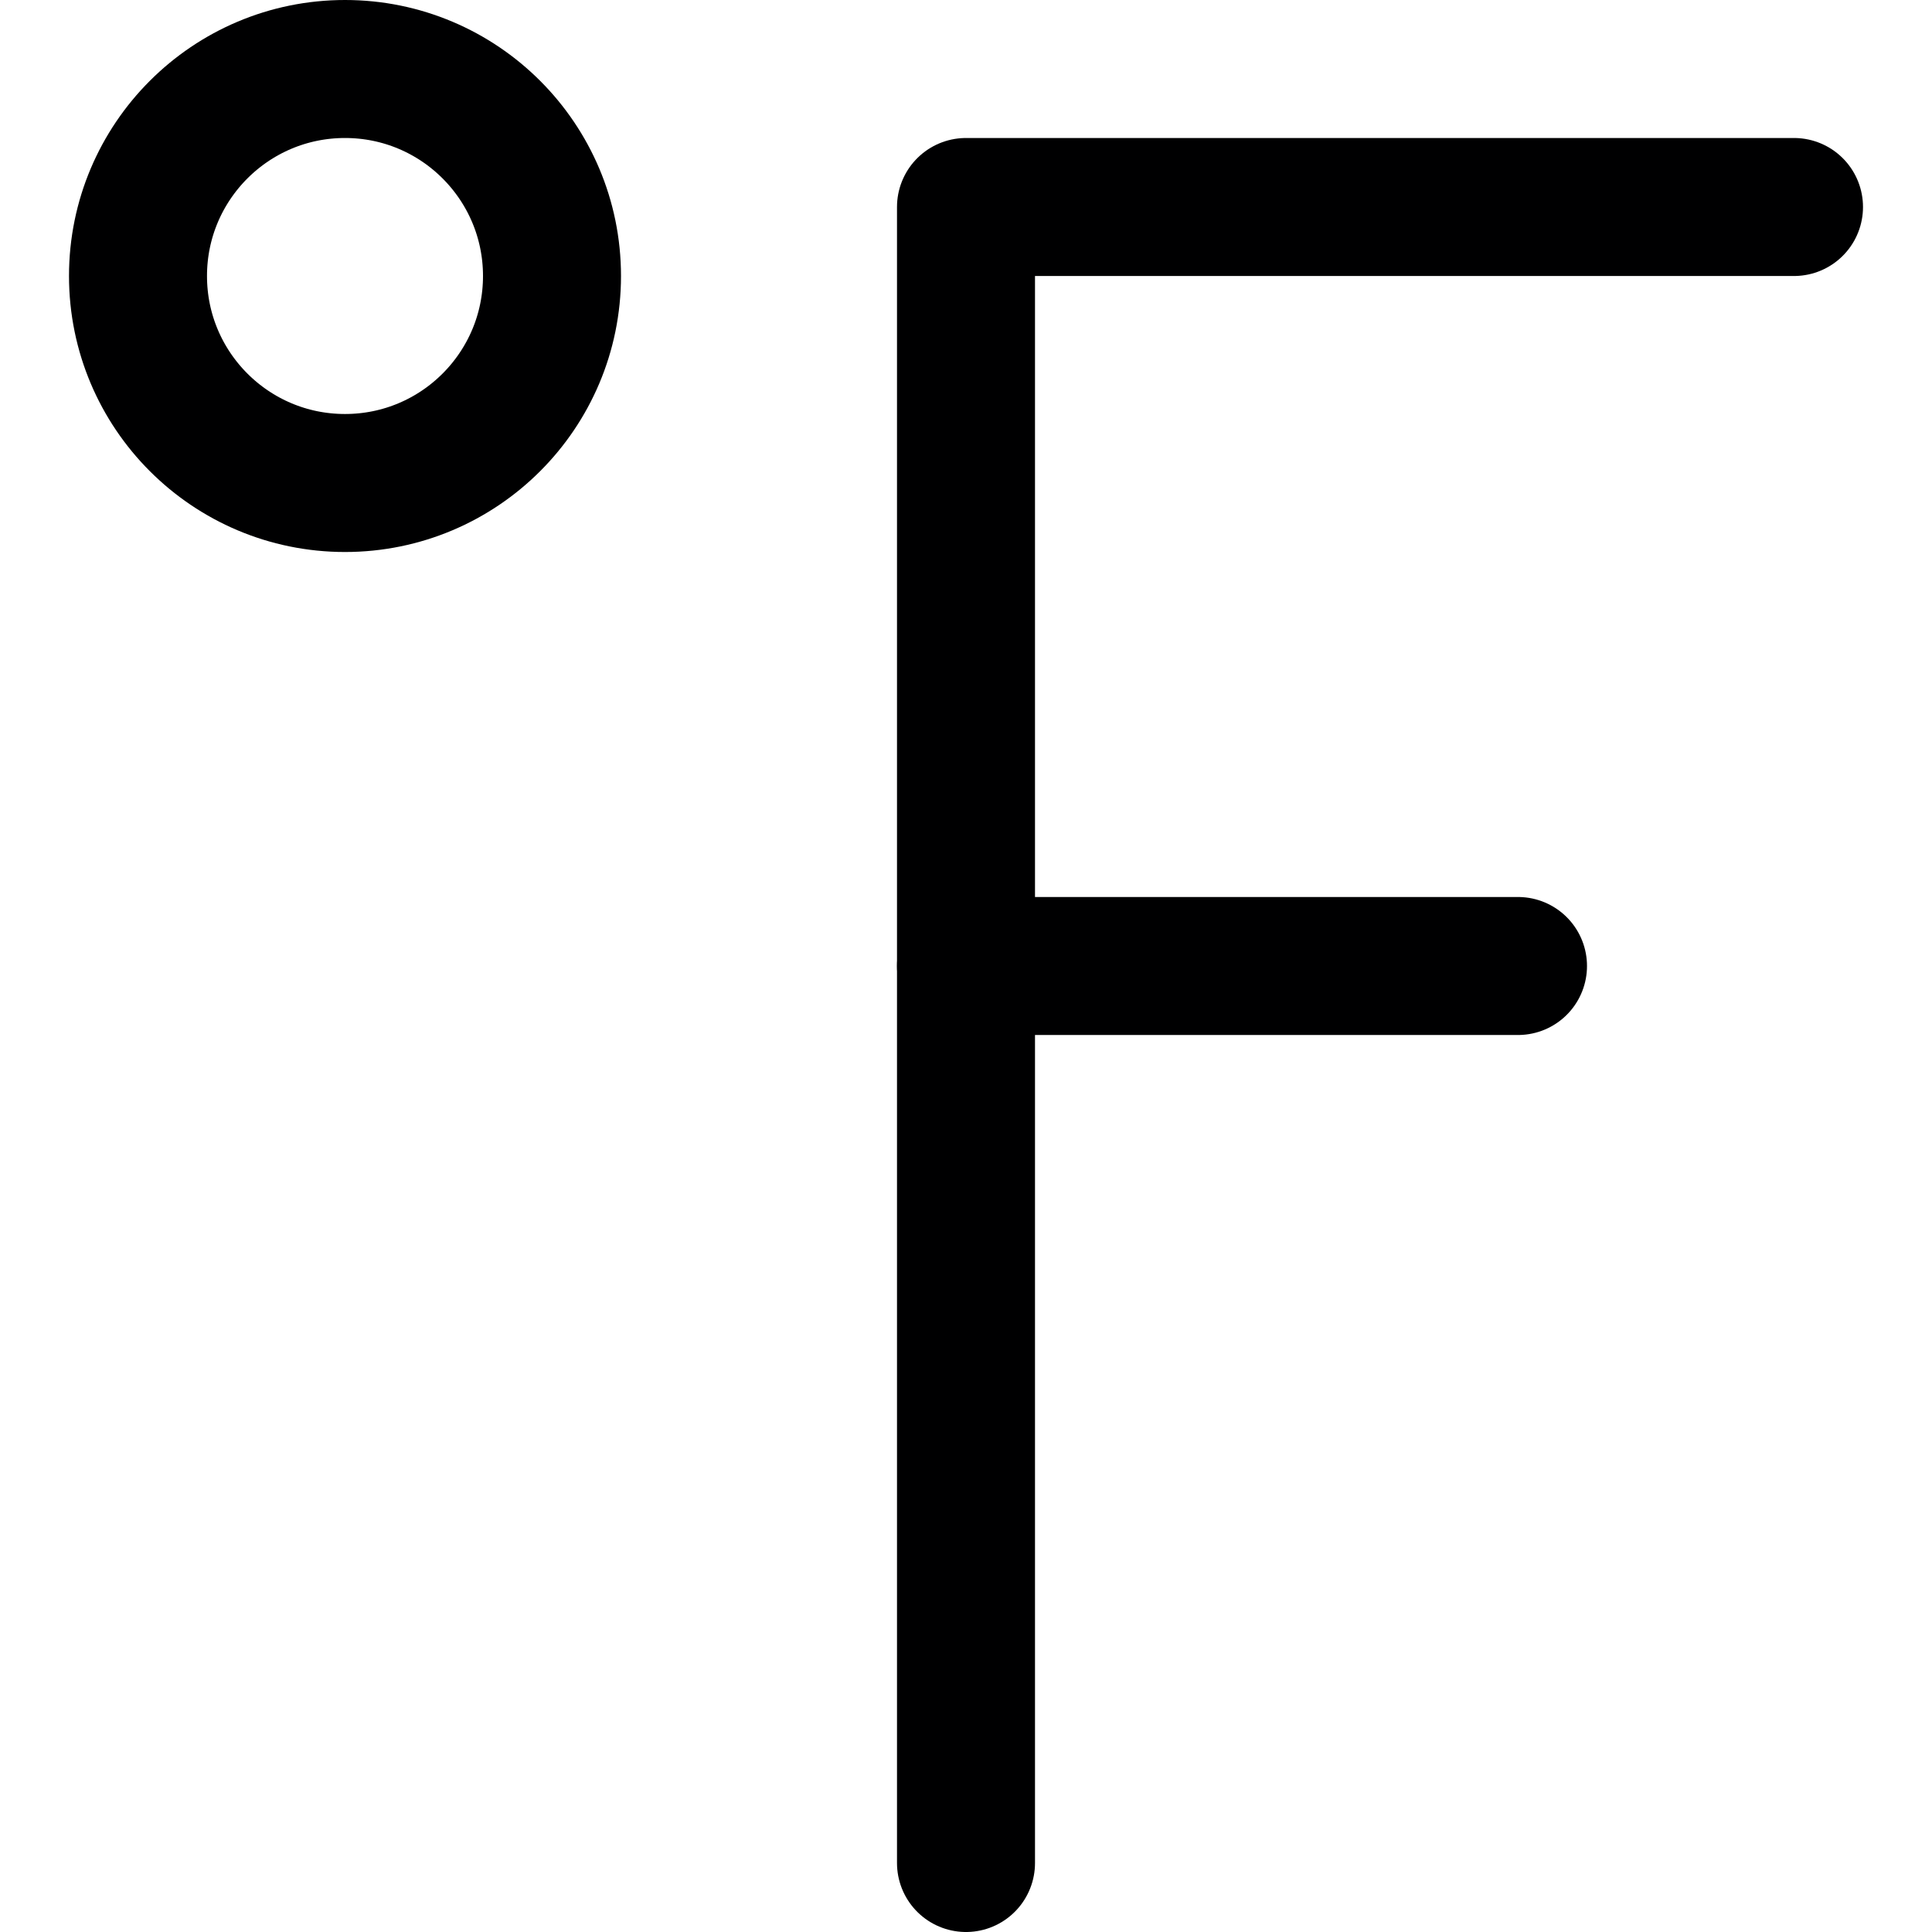 <svg xmlns="http://www.w3.org/2000/svg" viewBox="0 0 14 14">
  <g>
    <circle cx="2.5" cy="2" r="1.5" style="fill: none;stroke: #000001;stroke-linecap: round;stroke-linejoin: round"/>
    <polyline points="7 13.5 7 1.5 13 1.5" style="fill: none;stroke: #000001;stroke-linecap: round;stroke-linejoin: round"/>
    <line x1="7" y1="7" x2="11" y2="7" style="fill: none;stroke: #000001;stroke-linecap: round;stroke-linejoin: round"/>
  </g>
</svg>
